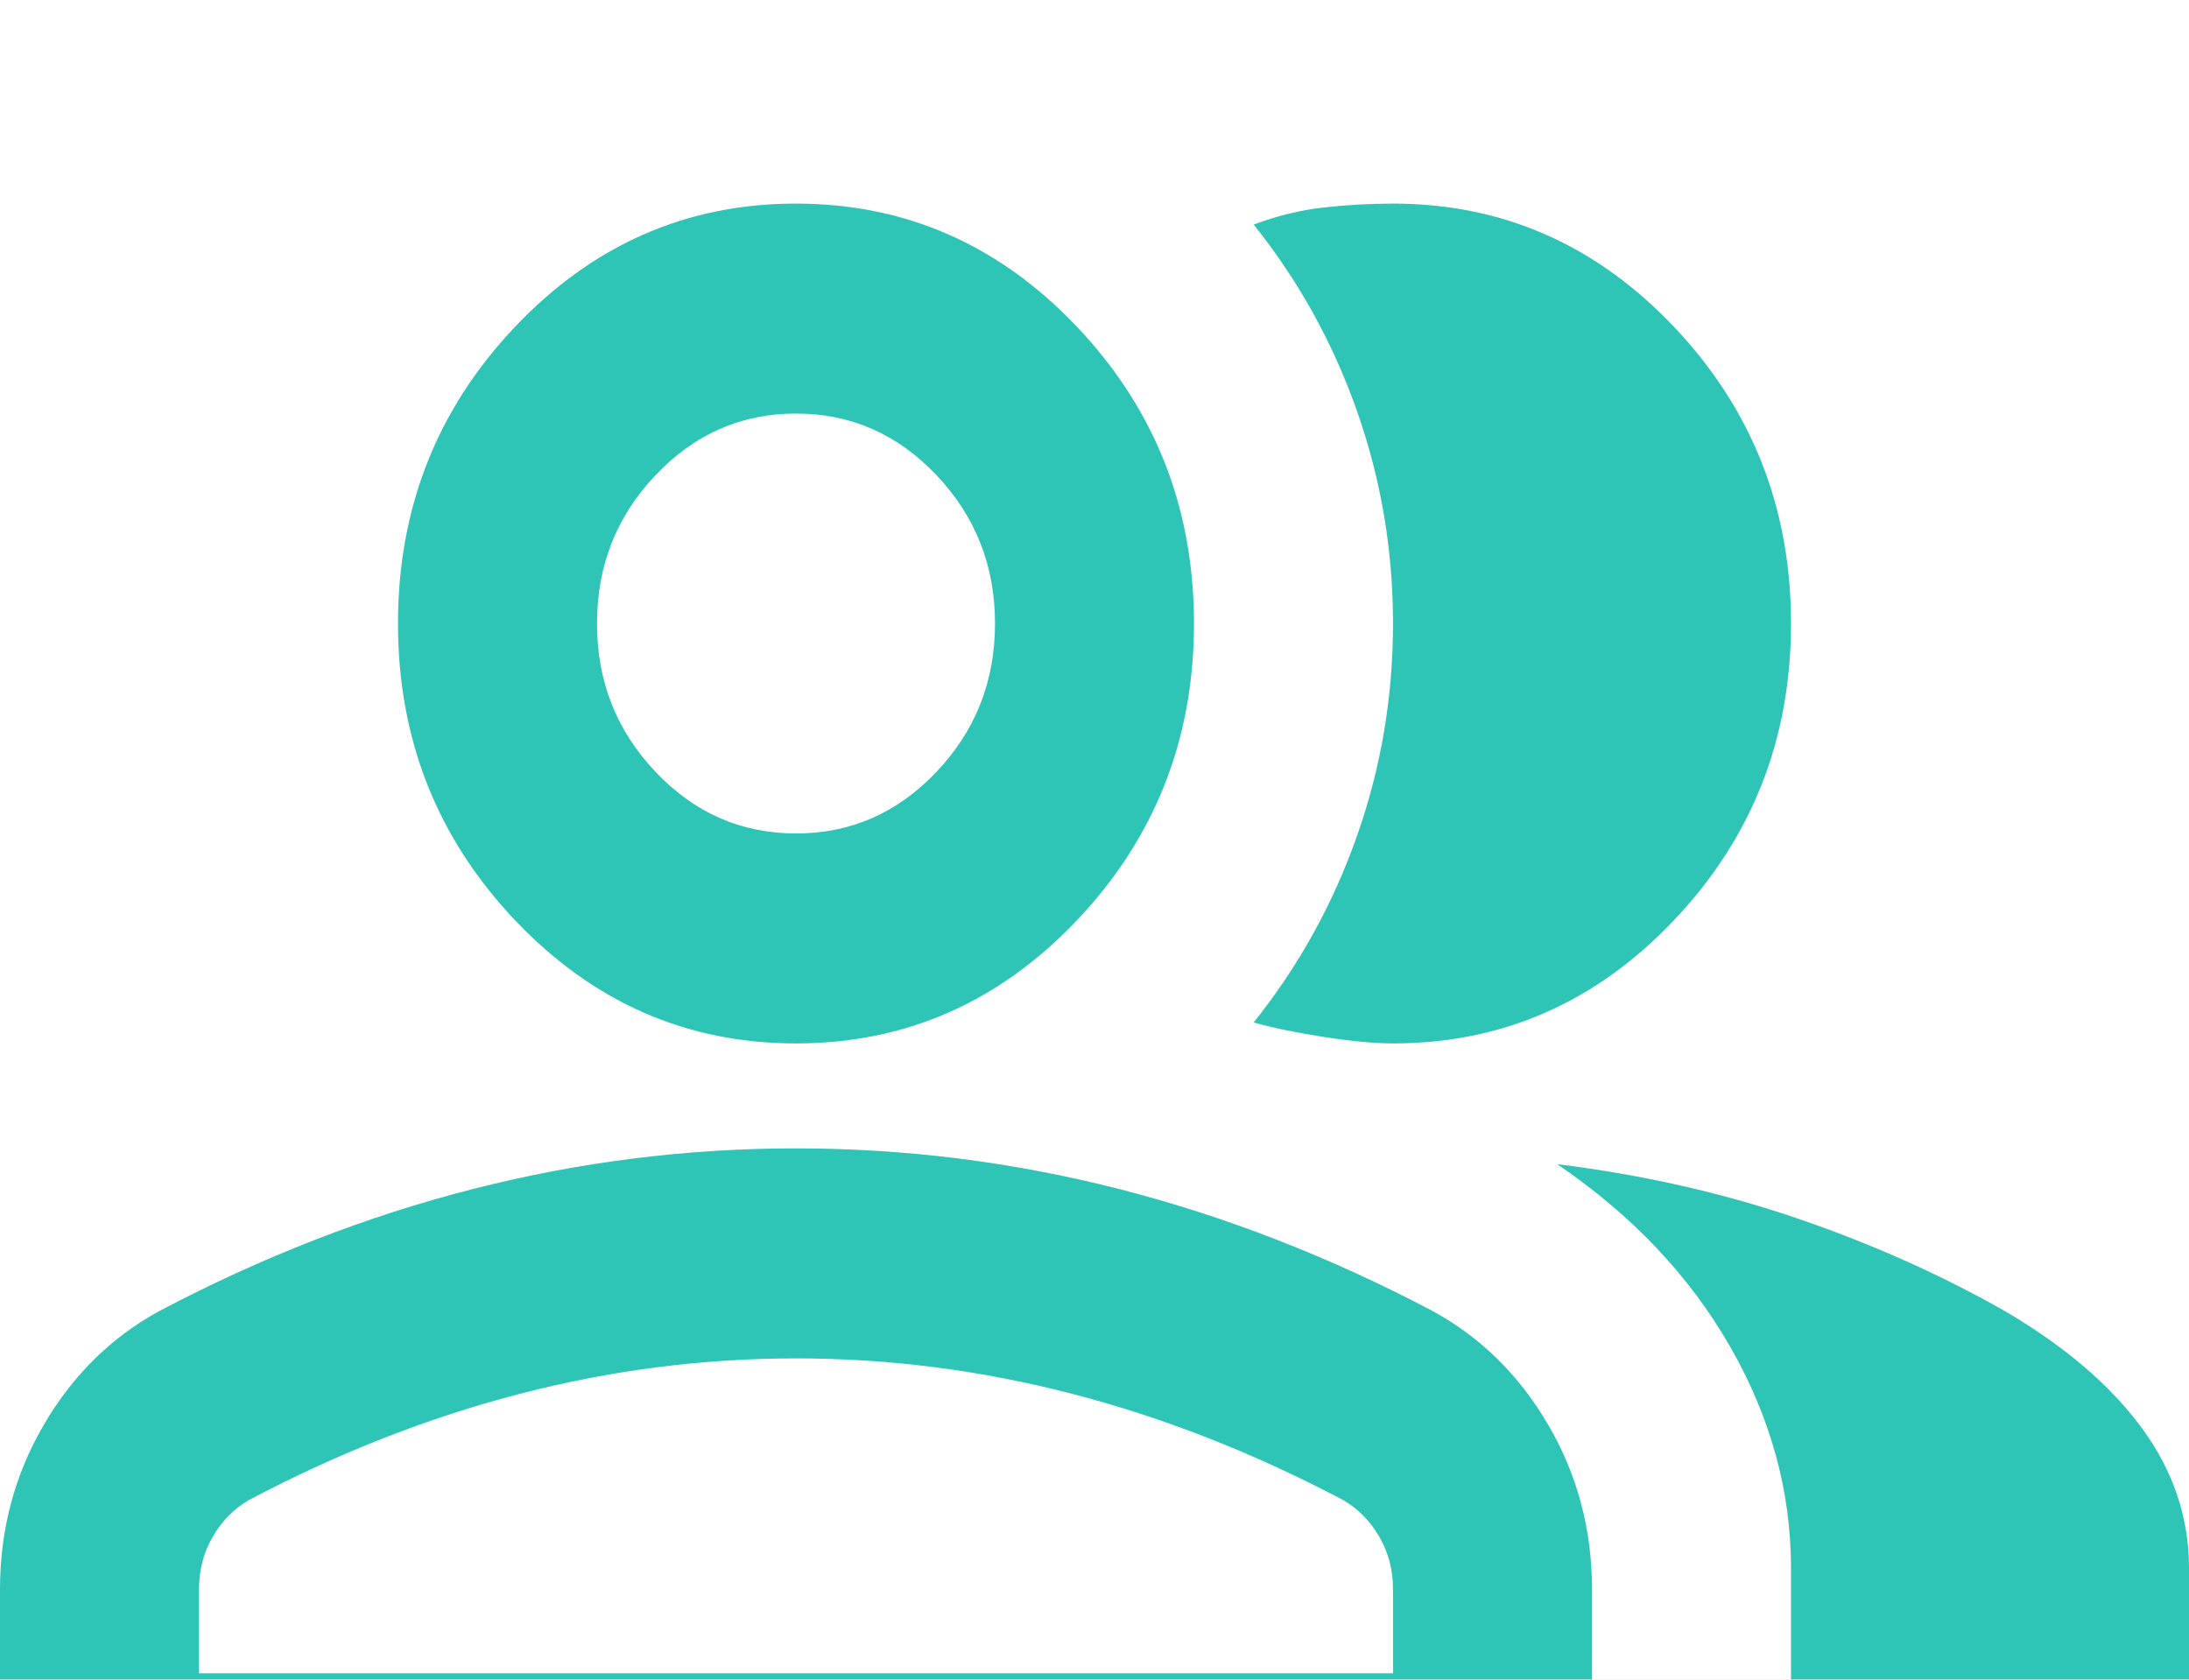 <svg width="43" height="33" viewBox="0 0 43 33" fill="none" xmlns="http://www.w3.org/2000/svg">
<rect width="43" height="33" fill="#B5B5B5"/>
<g id="Prot&#195;&#179;tipos Desktop">
<g id="Fornecedor">
<g id="Funcion&#195;&#161;rios" clip-path="url(#clip0_0_1)">
<rect width="1440" height="1024" transform="translate(-434 -19)" fill="white"/>
<g id="Cliente - Header" filter="url(#filter0_d_0_1)">
<rect id="BG" x="-433" y="-19" width="1440" height="80" fill="white"/>
<g id="Frame 5">
<path id="group" d="M0 33V27.225C0 26.056 0.285 24.982 0.855 24.002C1.425 23.023 2.183 22.275 3.127 21.759C5.147 20.694 7.199 19.895 9.284 19.362C11.369 18.829 13.486 18.562 15.636 18.562C17.786 18.562 19.904 18.829 21.989 19.362C24.073 19.895 26.126 20.694 28.145 21.759C29.09 22.275 29.848 23.023 30.418 24.002C30.988 24.982 31.273 26.056 31.273 27.225V33H0ZM35.182 33V26.812C35.182 25.3 34.783 23.848 33.985 22.456C33.187 21.063 32.054 19.869 30.589 18.872C32.25 19.078 33.814 19.43 35.279 19.929C36.745 20.427 38.114 21.038 39.384 21.759C40.557 22.447 41.453 23.212 42.072 24.054C42.691 24.896 43 25.816 43 26.812V33H35.182ZM15.636 16.5C13.486 16.5 11.646 15.692 10.115 14.077C8.584 12.461 7.818 10.519 7.818 8.25C7.818 5.981 8.584 4.039 10.115 2.423C11.646 0.808 13.486 0 15.636 0C17.786 0 19.627 0.808 21.158 2.423C22.689 4.039 23.454 5.981 23.454 8.25C23.454 10.519 22.689 12.461 21.158 14.077C19.627 15.692 17.786 16.5 15.636 16.5ZM35.182 8.25C35.182 10.519 34.416 12.461 32.885 14.077C31.354 15.692 29.514 16.5 27.364 16.5C27.005 16.5 26.549 16.457 25.995 16.371C25.442 16.285 24.986 16.191 24.627 16.087C25.507 14.988 26.183 13.767 26.655 12.427C27.128 11.086 27.364 9.694 27.364 8.25C27.364 6.806 27.128 5.414 26.655 4.073C26.183 2.733 25.507 1.512 24.627 0.412C25.083 0.241 25.539 0.129 25.995 0.077C26.451 0.026 26.908 0 27.364 0C29.514 0 31.354 0.808 32.885 2.423C34.416 4.039 35.182 5.981 35.182 8.25ZM3.909 28.875H27.364V27.225C27.364 26.847 27.274 26.503 27.095 26.194C26.916 25.884 26.68 25.644 26.386 25.472C24.627 24.544 22.852 23.848 21.06 23.384C19.269 22.919 17.461 22.688 15.636 22.688C13.812 22.688 12.004 22.919 10.213 23.384C8.421 23.848 6.645 24.544 4.886 25.472C4.593 25.644 4.357 25.884 4.178 26.194C3.999 26.503 3.909 26.847 3.909 27.225V28.875ZM15.636 12.375C16.711 12.375 17.632 11.971 18.397 11.163C19.163 10.355 19.546 9.384 19.546 8.25C19.546 7.116 19.163 6.145 18.397 5.337C17.632 4.529 16.711 4.125 15.636 4.125C14.561 4.125 13.641 4.529 12.876 5.337C12.11 6.145 11.727 7.116 11.727 8.25C11.727 9.384 12.11 10.355 12.876 11.163C13.641 11.971 14.561 12.375 15.636 12.375Z" fill="#2EC4B6"/>
</g>
</g>
</g>
<path d="M-4092 -582H7466V-602H-4092V-582ZM7458 -590V3234H7478V-590H7458ZM7466 3226H-4092V3246H7466V3226ZM-4084 3234V-590H-4104V3234H-4084ZM-4092 3226C-4087.58 3226 -4084 3229.58 -4084 3234H-4104C-4104 3240.63 -4098.63 3246 -4092 3246V3226ZM7458 3234C7458 3229.58 7461.58 3226 7466 3226V3246C7472.63 3246 7478 3240.63 7478 3234H7458ZM7466 -582C7461.58 -582 7458 -585.582 7458 -590H7478C7478 -596.627 7472.63 -602 7466 -602V-582ZM-4092 -602C-4098.63 -602 -4104 -596.627 -4104 -590H-4084C-4084 -585.582 -4087.58 -582 -4092 -582V-602Z" fill="black"/>
</g>
<path d="M-4629 -5549H8245V-5569H-4629V-5549ZM8237 -5557V3635H8257V-5557H8237ZM8245 3627H-4629V3647H8245V3627ZM-4621 3635V-5557H-4641V3635H-4621ZM-4629 3627C-4624.58 3627 -4621 3630.58 -4621 3635H-4641C-4641 3641.63 -4635.62 3647 -4629 3647V3627ZM8237 3635C8237 3630.58 8240.58 3627 8245 3627V3647C8251.63 3647 8257 3641.63 8257 3635H8237ZM8245 -5549C8240.58 -5549 8237 -5552.58 8237 -5557H8257C8257 -5563.63 8251.62 -5569 8245 -5569V-5549ZM-4629 -5569C-4635.63 -5569 -4641 -5563.63 -4641 -5557H-4621C-4621 -5552.58 -4624.58 -5549 -4629 -5549V-5569Z" fill="black"/>
</g>
<defs>
<filter id="filter0_d_0_1" x="-437" y="-19" width="1448" height="88" filterUnits="userSpaceOnUse" color-interpolation-filters="sRGB">
<feFlood flood-opacity="0" result="BackgroundImageFix"/>
<feColorMatrix in="SourceAlpha" type="matrix" values="0 0 0 0 0 0 0 0 0 0 0 0 0 0 0 0 0 0 127 0" result="hardAlpha"/>
<feOffset dy="4"/>
<feGaussianBlur stdDeviation="2"/>
<feComposite in2="hardAlpha" operator="out"/>
<feColorMatrix type="matrix" values="0 0 0 0 0 0 0 0 0 0 0 0 0 0 0 0 0 0 0.25 0"/>
<feBlend mode="normal" in2="BackgroundImageFix" result="effect1_dropShadow_0_1"/>
<feBlend mode="normal" in="SourceGraphic" in2="effect1_dropShadow_0_1" result="shape"/>
</filter>
<clipPath id="clip0_0_1">
<rect width="1440" height="1024" fill="white" transform="translate(-434 -19)"/>
</clipPath>
</defs>
</svg>
